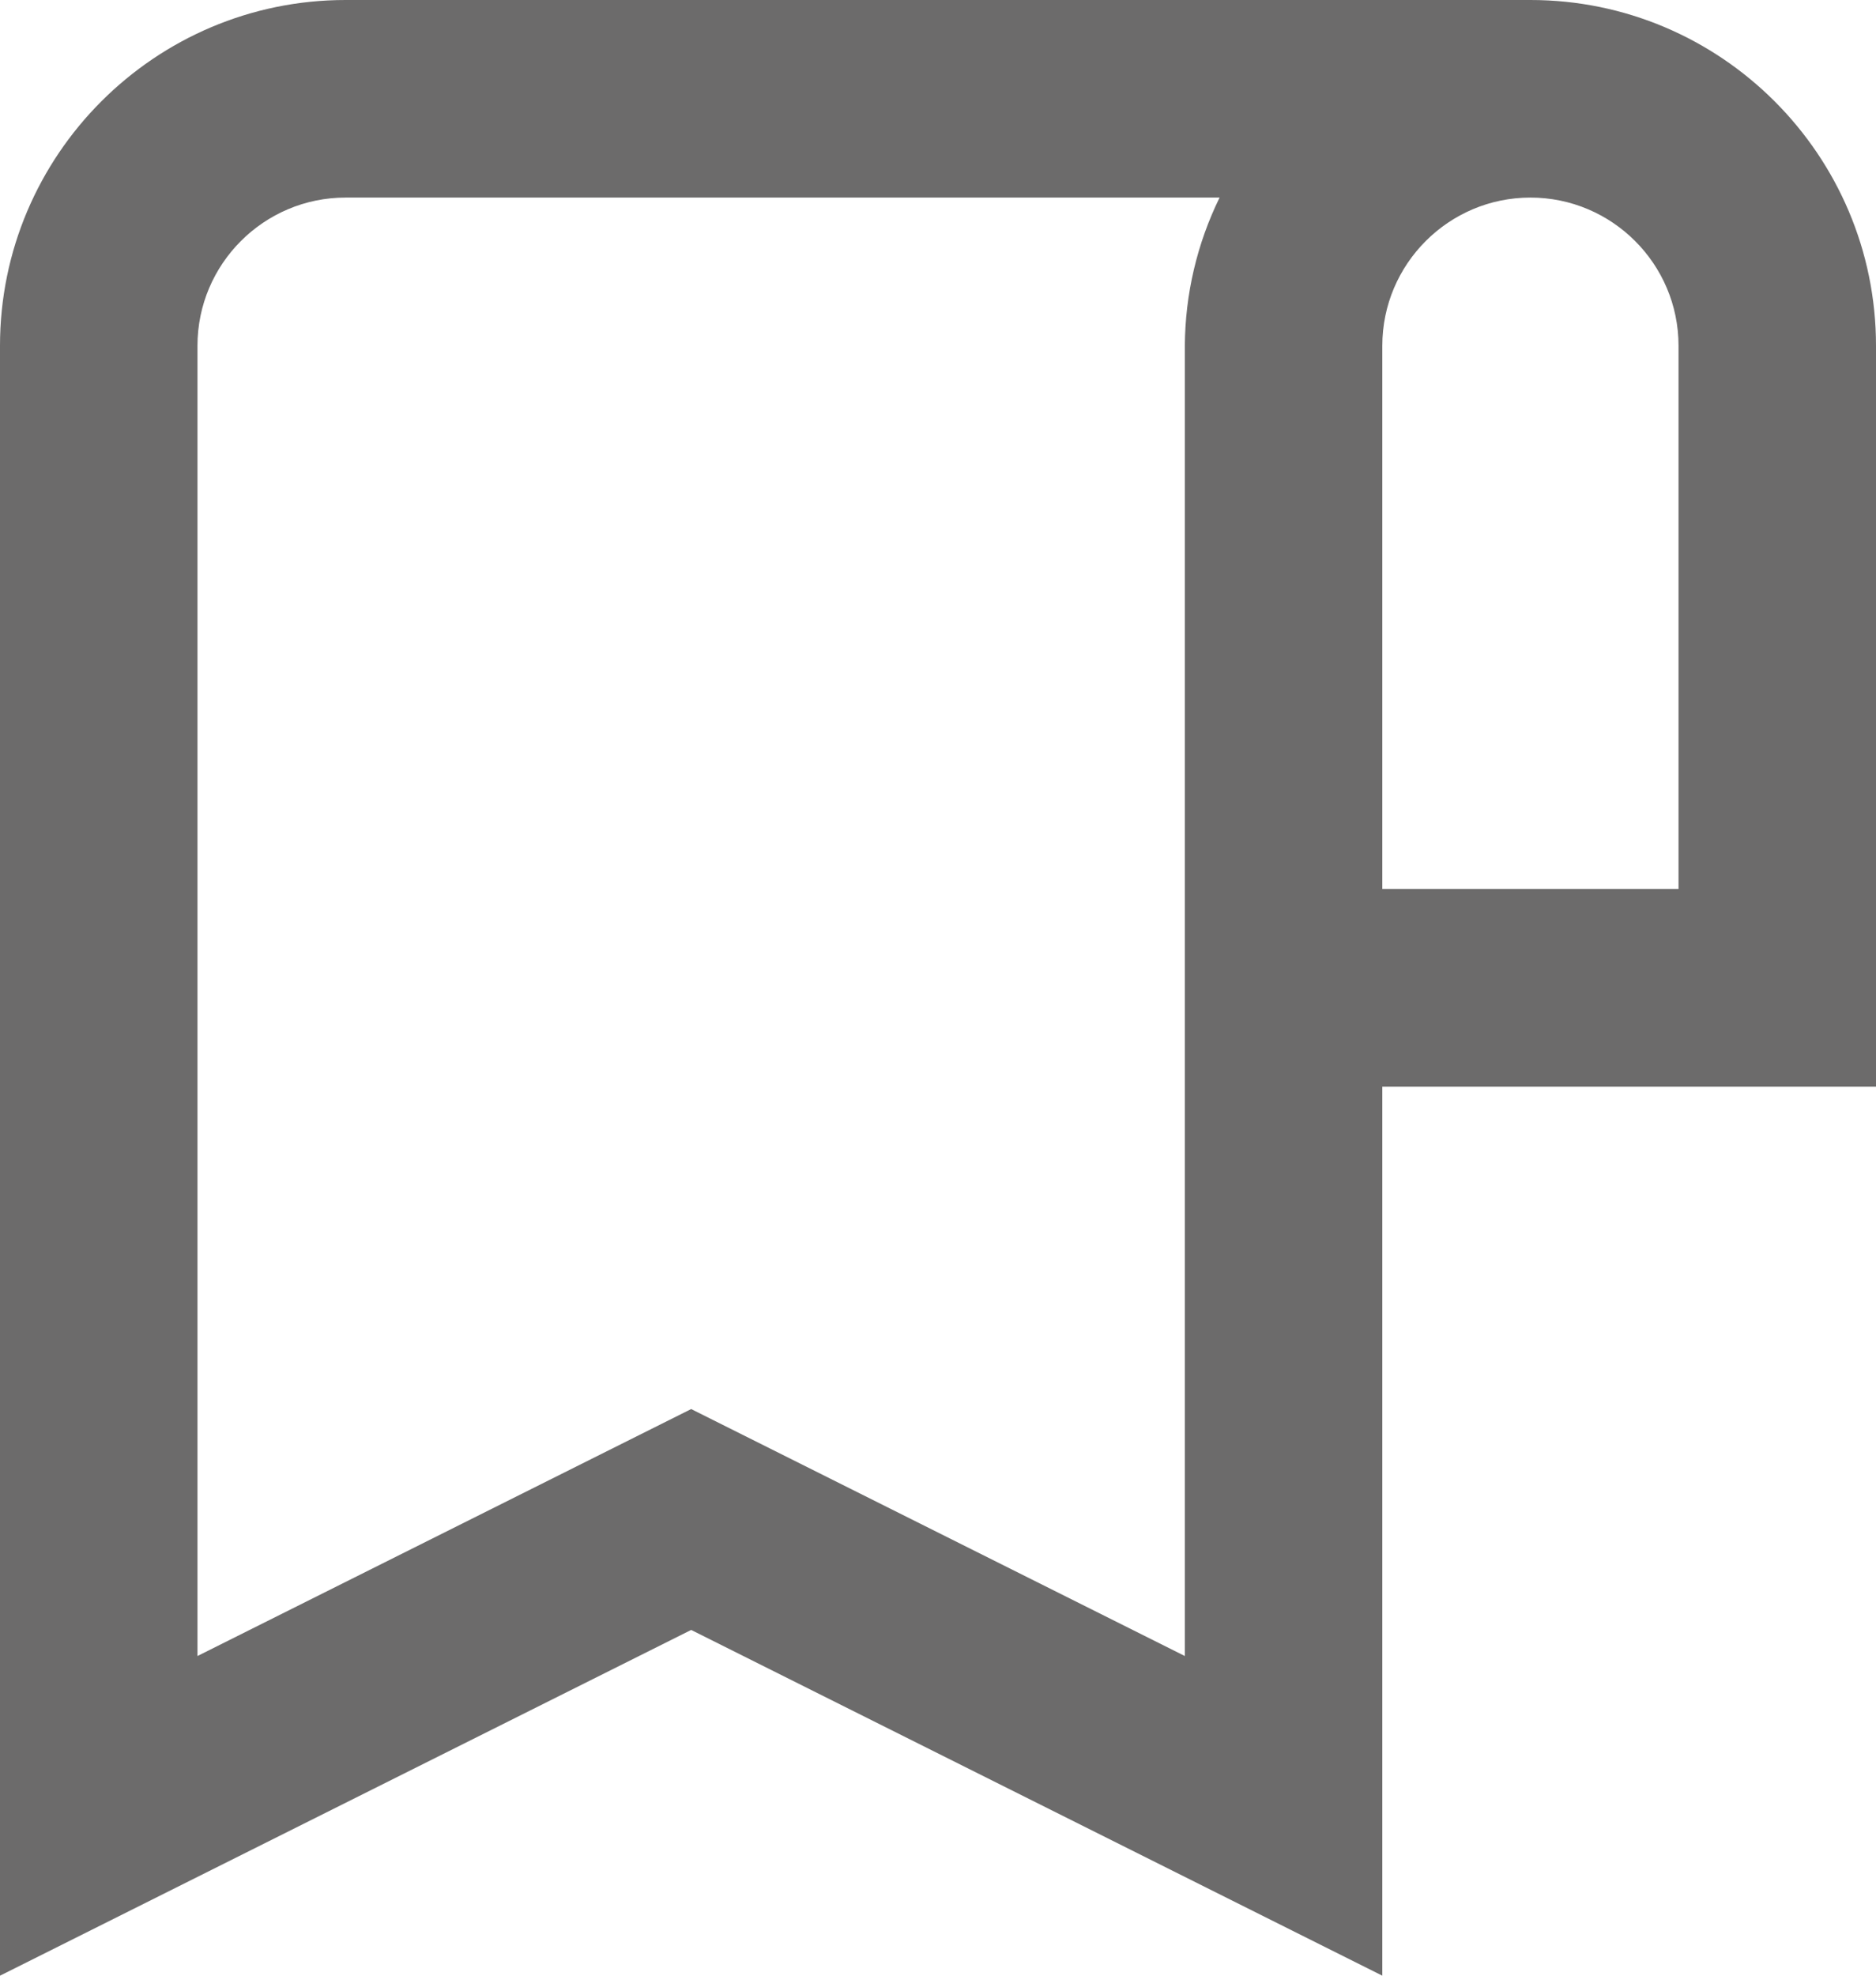 <svg width="19" height="20" viewBox="0 0 19 20" fill="none" xmlns="http://www.w3.org/2000/svg">
<path d="M15.5 0H3.5C1.57 0 0 1.57 0 3.5V20L7 16.5L14 20V11H19V3.5C19 1.57 17.43 0 15.5 0ZM12 16.764L7 14.264L2 16.764V3.5C2 2.673 2.673 2 3.5 2H12.352C12.123 2.467 12.003 2.98 12 3.5V16.764ZM17 9H14V3.5C14 2.673 14.673 2 15.5 2C16.327 2 17 2.673 17 3.5V9Z" fill="#6C6B6B"/>
</svg>
